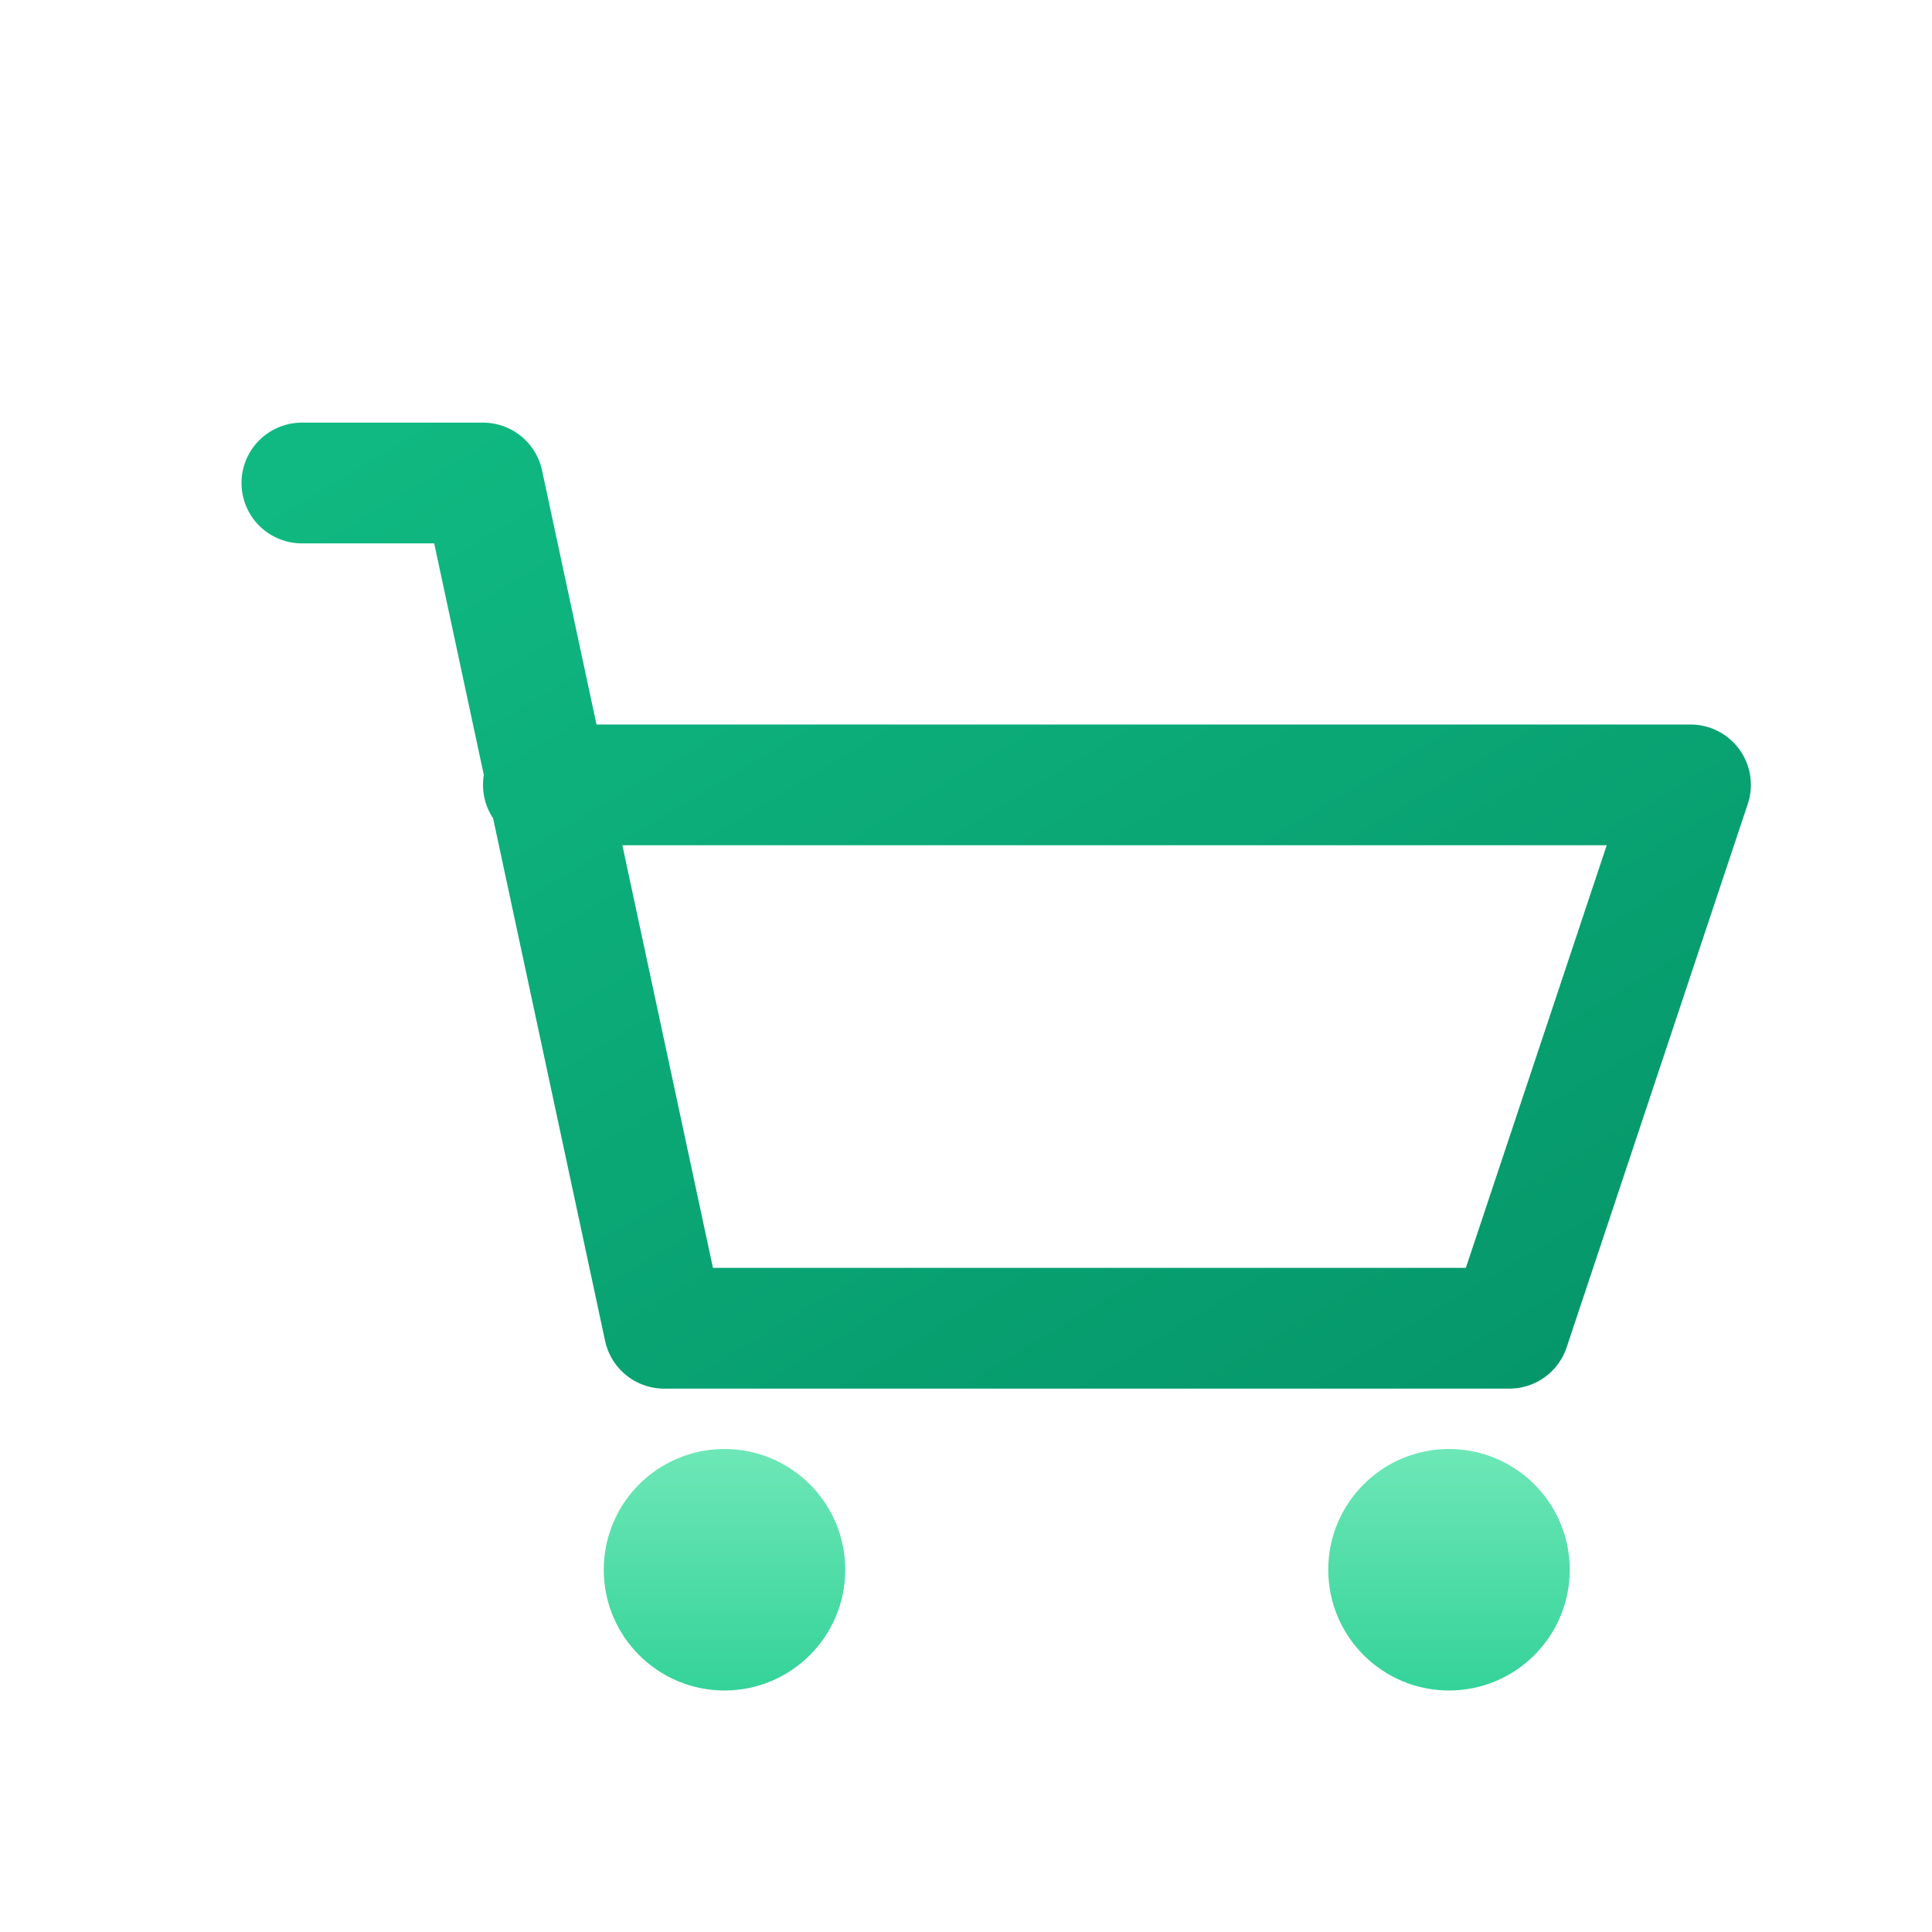 <svg xmlns="http://www.w3.org/2000/svg" aria-hidden="true" role="img" width="64" height="64" viewBox="0 0 256 256">
  <defs>
    <linearGradient id="emeraldGreenGradient1" x1="0%" y1="0%" x2="100%" y2="100%">
      <stop offset="0%" stop-color="#10B981"/> <!-- Emerald -->
      <stop offset="100%" stop-color="#059669"/> <!-- Green -->
    </linearGradient>
    <linearGradient id="emeraldGreenGradient2" x1="0%" y1="0%" x2="0%" y2="100%">
      <stop offset="0%" stop-color="#6EE7B7"/>
      <stop offset="100%" stop-color="#34D399"/>
    </linearGradient>
  </defs>
  <g fill="none" stroke-width="16" stroke-linecap="round" stroke-linejoin="round">
    <path d="M40 64h24l24 112h112l24-72H72" stroke="url(#emeraldGreenGradient1)"/>
    <circle cx="96" cy="208" r="16" fill="url(#emeraldGreenGradient2)"/>
    <circle cx="192" cy="208" r="16" fill="url(#emeraldGreenGradient2)"/>
  </g>
</svg>
